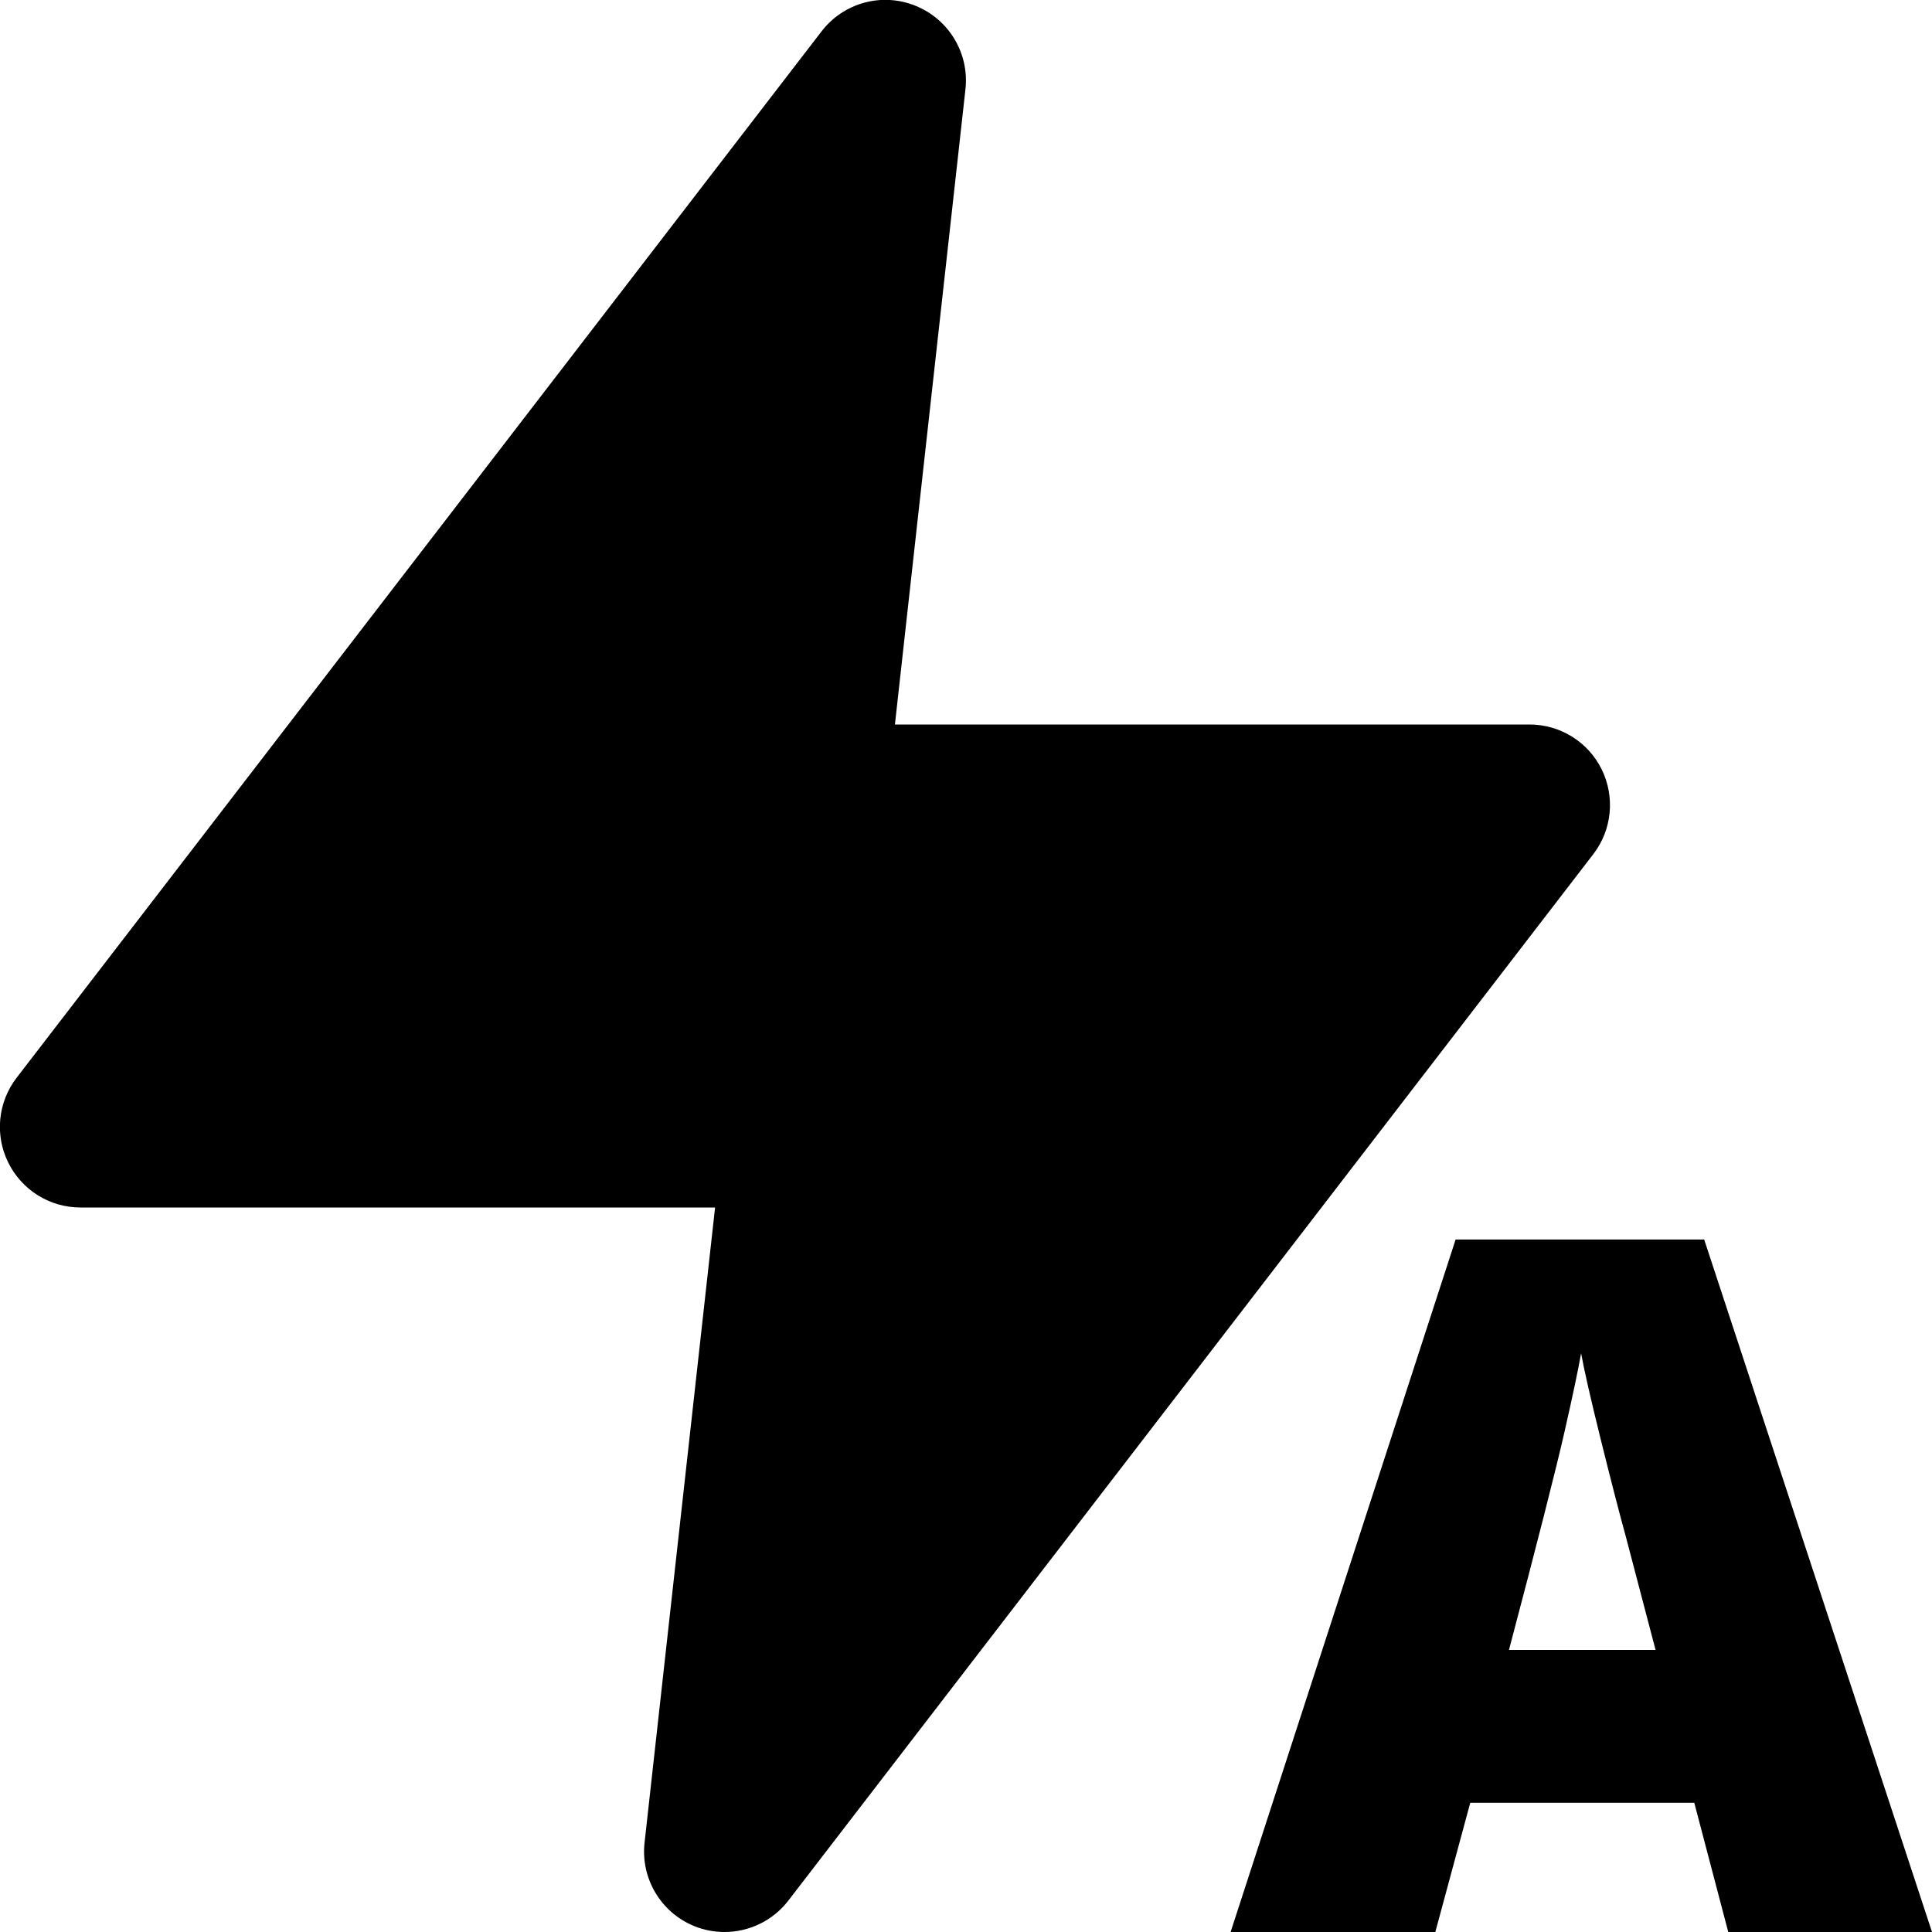 <svg id="nc_icon" xmlns="http://www.w3.org/2000/svg" xmlns:xlink="http://www.w3.org/1999/xlink" x="0px" y="0px" viewBox="0 0 24 24"><g >
<path fill="currentColor" d="M19.897,9.558C19.729,9.216,19.381,9,19,9h-7.883l0.876-7.89c0.05-0.446-0.204-0.87-0.62-1.038&#10;&#9;c-0.417-0.17-0.894-0.038-1.167,0.317l-10,13c-0.232,0.302-0.273,0.71-0.104,1.052C0.271,14.784,0.619,15,1,15h7.883l-0.876,7.89&#10;&#9;c-0.05,0.446,0.204,0.87,0.62,1.038C8.748,23.977,8.875,24,9,24c0.304,0,0.6-0.139,0.793-0.39l10-13&#10;&#9;C20.025,10.308,20.065,9.9,19.897,9.558z"/>
<path data-color="color-2" fill="currentColor" d="M21.469,24l-0.422-1.605h-2.783L17.83,24h-2.543l2.795-8.602h3.088L24,24H21.469z&#10;&#9; M20.566,20.496l-0.369-1.406c-0.086-0.312-0.19-0.717-0.313-1.213s-0.204-0.852-0.243-1.066c-0.035,0.199-0.104,0.527-0.208,0.984&#10;&#9;s-0.333,1.357-0.688,2.701H20.566z"/>
</g></svg>